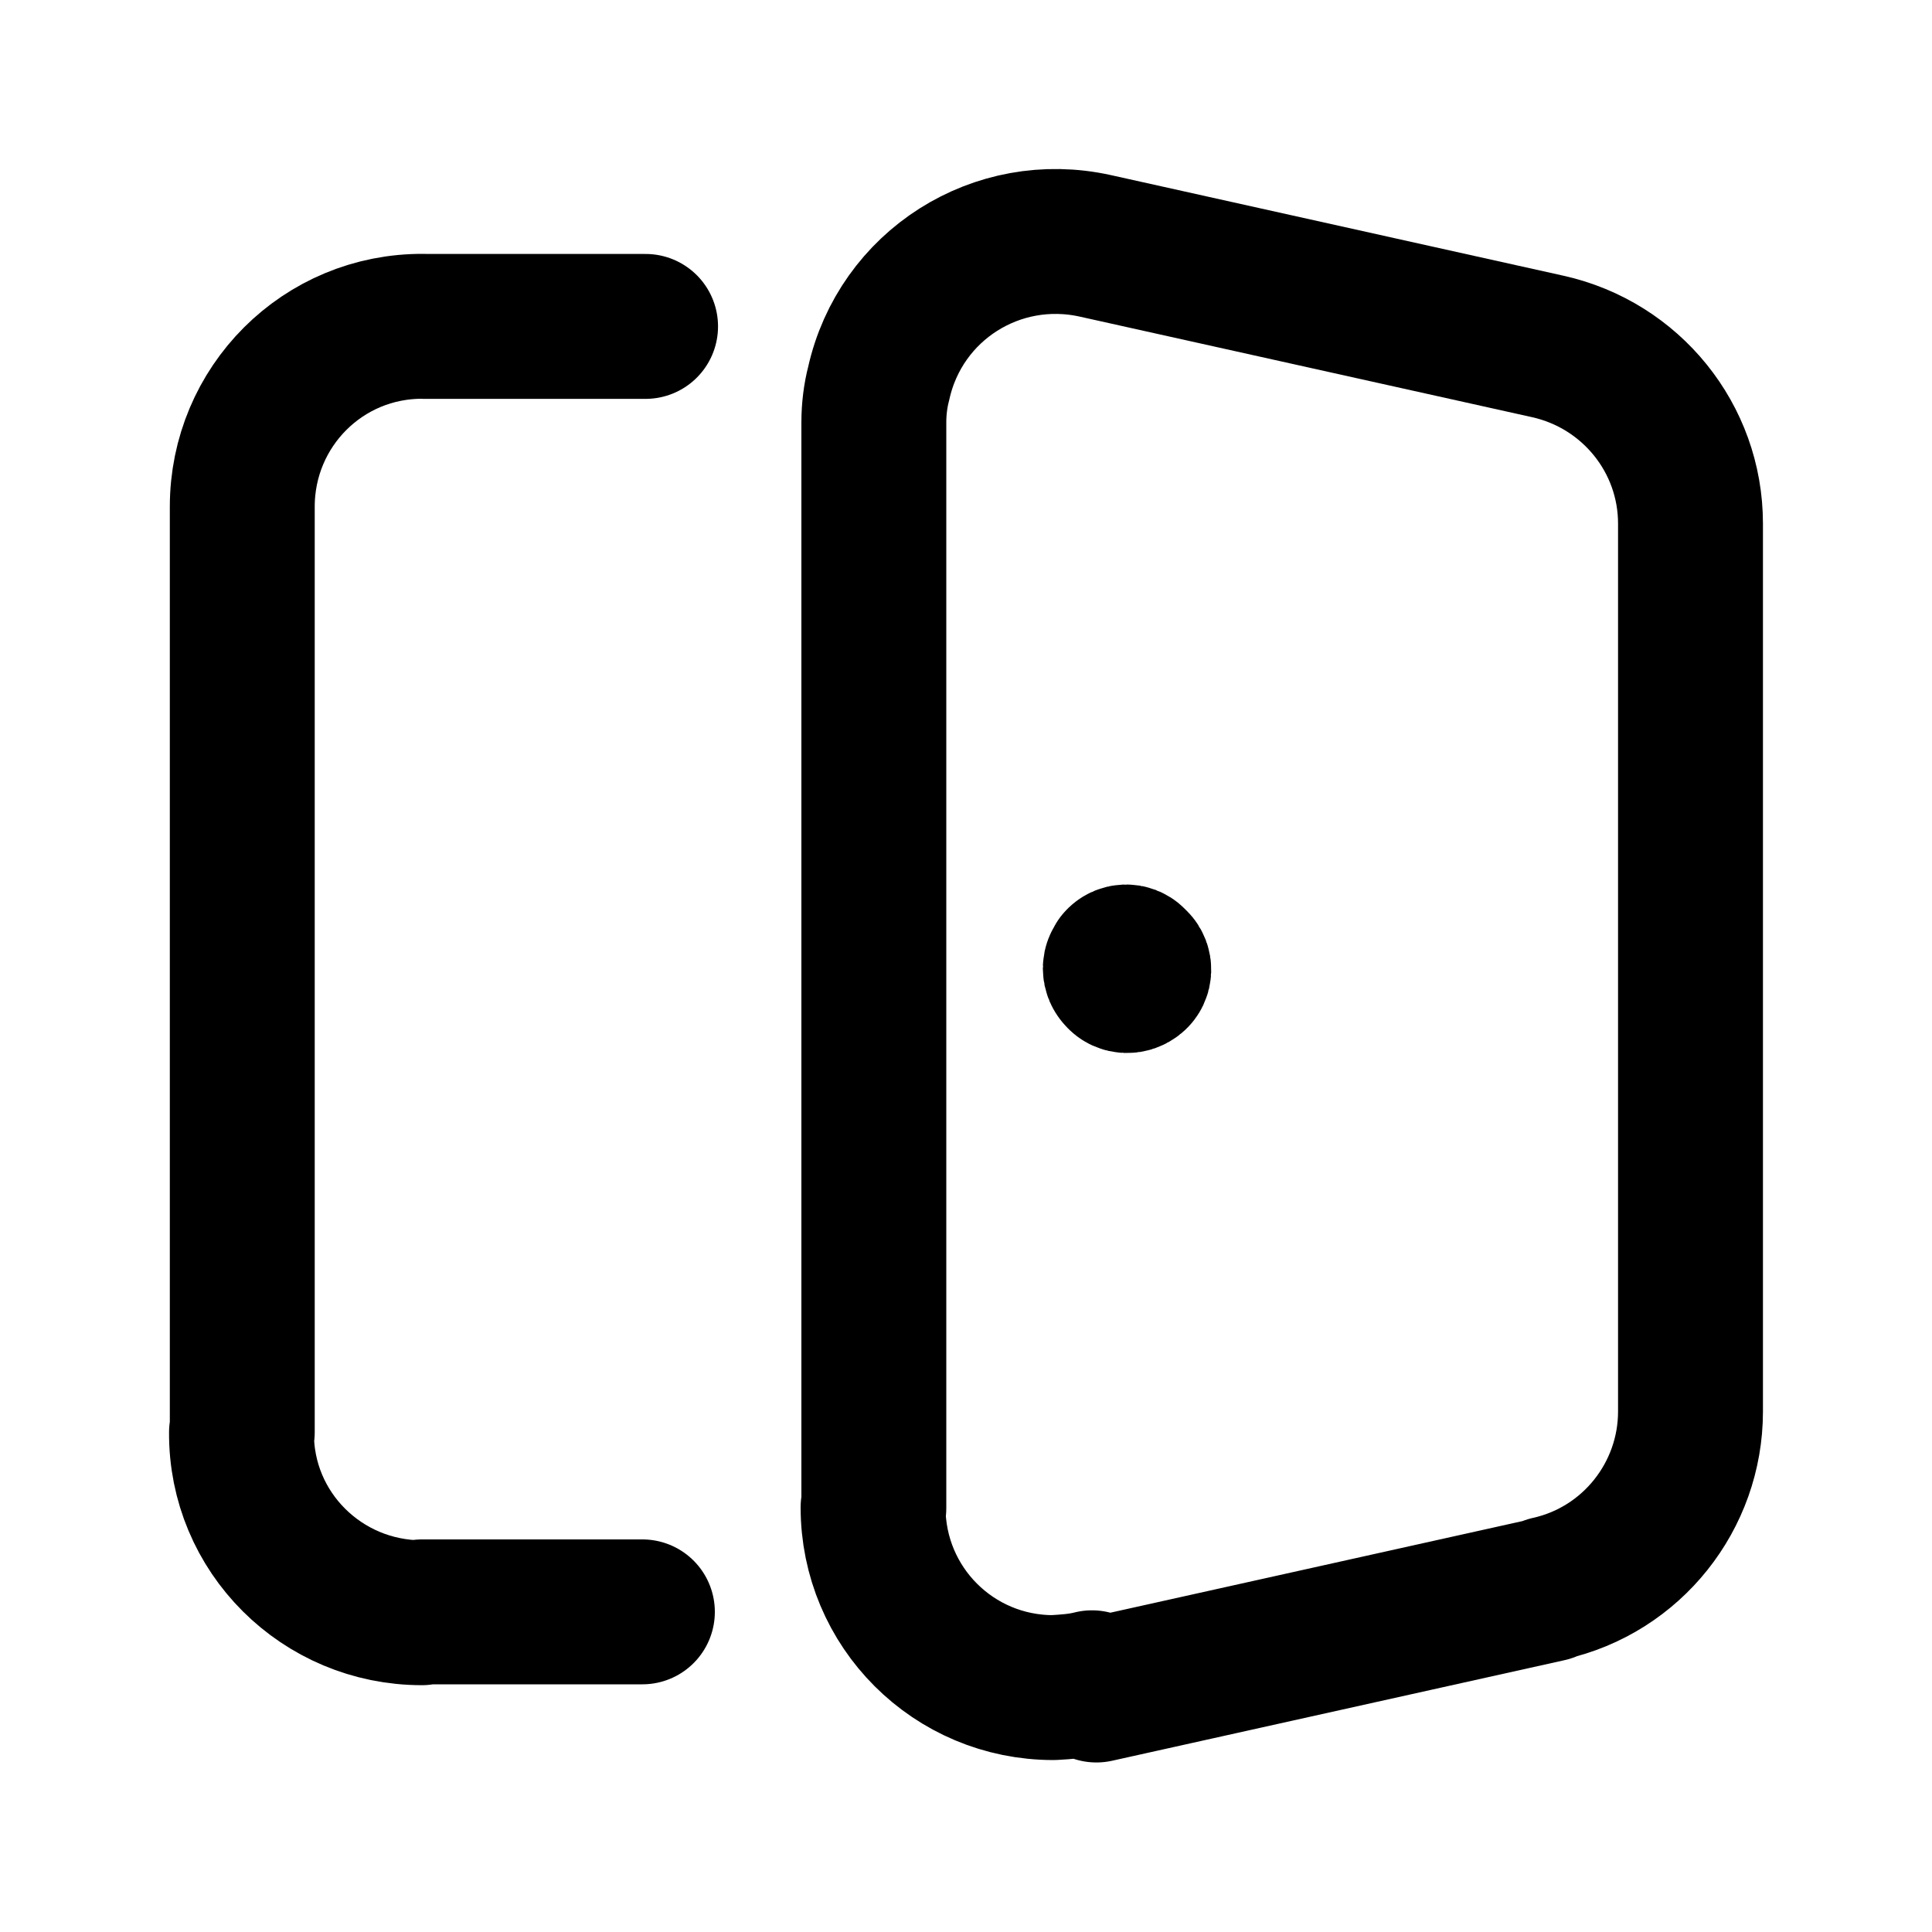 <svg width="20" height="20" viewBox="0 0 20 20" fill="none" xmlns="http://www.w3.org/2000/svg">
<path d="M6.683 3.379H4.392L4.383 3.378C3.342 3.37 2.508 4.211 2.508 5.245C2.5 5.245 2.5 5.245 2.508 5.245V14.828H2.5C2.492 15.861 3.333 16.695 4.367 16.695V16.686H6.65" stroke="black" stroke-width="1.5" stroke-linecap="round" stroke-linejoin="round"/>
<path d="M11.35 17.495L16.033 16.454V16.445C16.892 16.254 17.5 15.487 17.5 14.612V5.429V5.42C17.5 4.537 16.883 3.779 16.025 3.587L11.338 2.545C10.321 2.32 9.321 2.954 9.096 3.97C9.063 4.095 9.046 4.237 9.046 4.37V15.612L9.038 15.604C9.038 16.637 9.871 17.47 10.904 17.47C11.038 17.462 11.171 17.454 11.304 17.42L11.35 17.495Z" stroke="black" stroke-width="1.5" stroke-linecap="round" stroke-linejoin="round"/>
<path d="M11.758 9.962C11.8 10.004 11.8 10.079 11.75 10.12C11.7 10.162 11.625 10.162 11.583 10.112C11.533 10.062 11.533 9.987 11.583 9.945H11.575C11.617 9.895 11.692 9.895 11.733 9.937" stroke="black" stroke-width="1.5" stroke-linecap="round" stroke-linejoin="round"/>
</svg>
